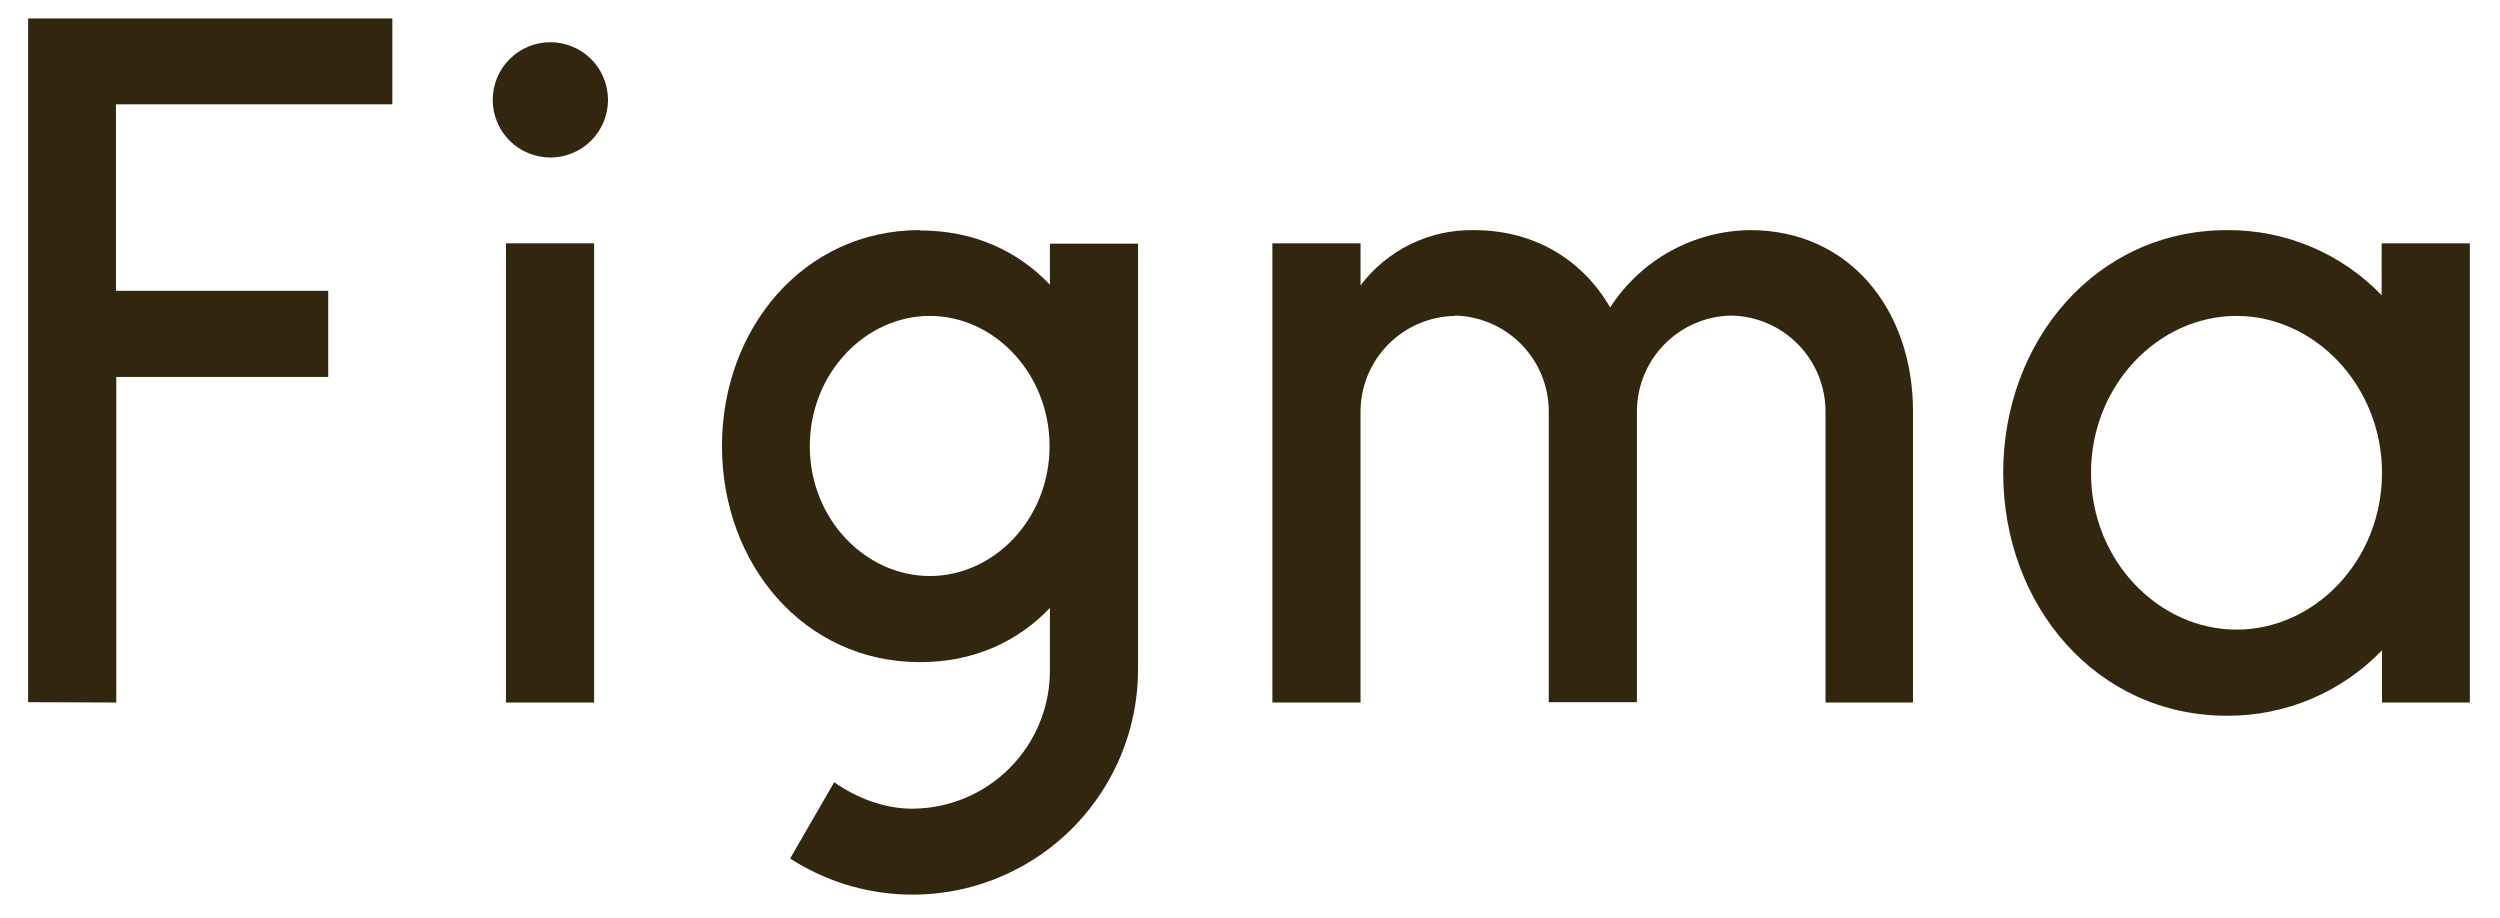 <svg width="79" height="29" viewBox="0 0 79 29" fill="none" xmlns="http://www.w3.org/2000/svg">
<g clip-path="url(#clip0_210_312)">
<path d="M0.888 22.189V0.584H12.398V3.296H3.664V9.19H10.372V11.912H3.674V22.2L0.888 22.189Z" fill="#32270E"/>
<path d="M18.68 4.444C18.338 4.786 17.875 4.978 17.392 4.978C16.908 4.978 16.445 4.786 16.103 4.444C15.762 4.103 15.57 3.639 15.57 3.156C15.57 2.673 15.762 2.21 16.103 1.868C16.445 1.526 16.908 1.334 17.392 1.334C17.875 1.334 18.338 1.526 18.68 1.868C19.021 2.21 19.213 2.673 19.213 3.156C19.213 3.639 19.021 4.103 18.68 4.444Z" fill="#32270E"/>
<path d="M15.988 22.2V7.689H18.774V22.2H15.988Z" fill="#32270E"/>
<path fill-rule="evenodd" clip-rule="evenodd" d="M22.814 14.098C22.814 10.39 25.386 7.271 29.072 7.271V7.282C30.766 7.282 32.159 7.925 33.177 8.997V7.7H35.963V21.128C35.966 22.411 35.623 23.67 34.969 24.774C34.316 25.878 33.377 26.785 32.251 27.399C31.125 28.014 29.854 28.313 28.572 28.266C27.291 28.218 26.045 27.825 24.968 27.129L26.361 24.718C27.058 25.211 27.936 25.554 28.826 25.554C29.402 25.552 29.973 25.437 30.504 25.214C31.036 24.991 31.518 24.664 31.922 24.254C32.327 23.843 32.646 23.356 32.861 22.822C33.077 22.287 33.184 21.715 33.177 21.139V19.21C32.159 20.281 30.766 20.924 29.072 20.924C25.386 20.924 22.814 17.806 22.814 14.098ZM29.383 9.983C27.347 9.983 25.59 11.794 25.59 14.098C25.59 16.402 27.347 18.202 29.383 18.202C31.409 18.202 33.166 16.402 33.166 14.098C33.166 11.805 31.419 9.983 29.383 9.983Z" fill="#32270E"/>
<path d="M45.972 9.983C45.176 9.997 44.416 10.324 43.859 10.894C43.301 11.463 42.99 12.229 42.993 13.026V22.2H40.207V7.69H42.993V9.018C43.41 8.466 43.952 8.02 44.574 7.716C45.196 7.413 45.88 7.26 46.573 7.272C48.523 7.272 50.023 8.236 50.881 9.715C51.359 8.974 52.014 8.362 52.786 7.936C53.558 7.51 54.424 7.281 55.306 7.272C58.468 7.272 60.45 9.822 60.45 12.983V22.2H57.686V13.016C57.688 12.219 57.378 11.453 56.82 10.883C56.263 10.313 55.503 9.986 54.706 9.972C53.91 9.986 53.15 10.313 52.593 10.883C52.035 11.453 51.724 12.219 51.727 13.016V22.189H48.941V13.016C48.944 12.22 48.635 11.456 48.079 10.887C47.524 10.317 46.767 9.989 45.972 9.972V9.983Z" fill="#32270E"/>
<path fill-rule="evenodd" clip-rule="evenodd" d="M73.036 7.801C73.873 8.154 74.63 8.674 75.26 9.329V7.69H78.047V22.2H75.271V20.549C74.637 21.208 73.876 21.73 73.035 22.086C72.193 22.441 71.287 22.622 70.374 22.618C66.237 22.618 63.301 19.124 63.301 14.945C63.301 10.765 66.237 7.272 70.374 7.272C71.288 7.265 72.194 7.445 73.036 7.801ZM75.26 9.329C75.264 9.332 75.268 9.336 75.271 9.34H75.26V9.329ZM70.674 9.983C68.198 9.983 66.076 12.18 66.076 14.945C66.076 17.709 68.209 19.896 70.674 19.896C73.149 19.896 75.271 17.709 75.271 14.945C75.271 12.18 73.139 9.983 70.674 9.983Z" fill="#32270E"/>
</g>
<defs>
<clipPath id="clip0_210_312">
<rect width="79" height="29" fill="white"/>
</clipPath>
</defs>
</svg>
